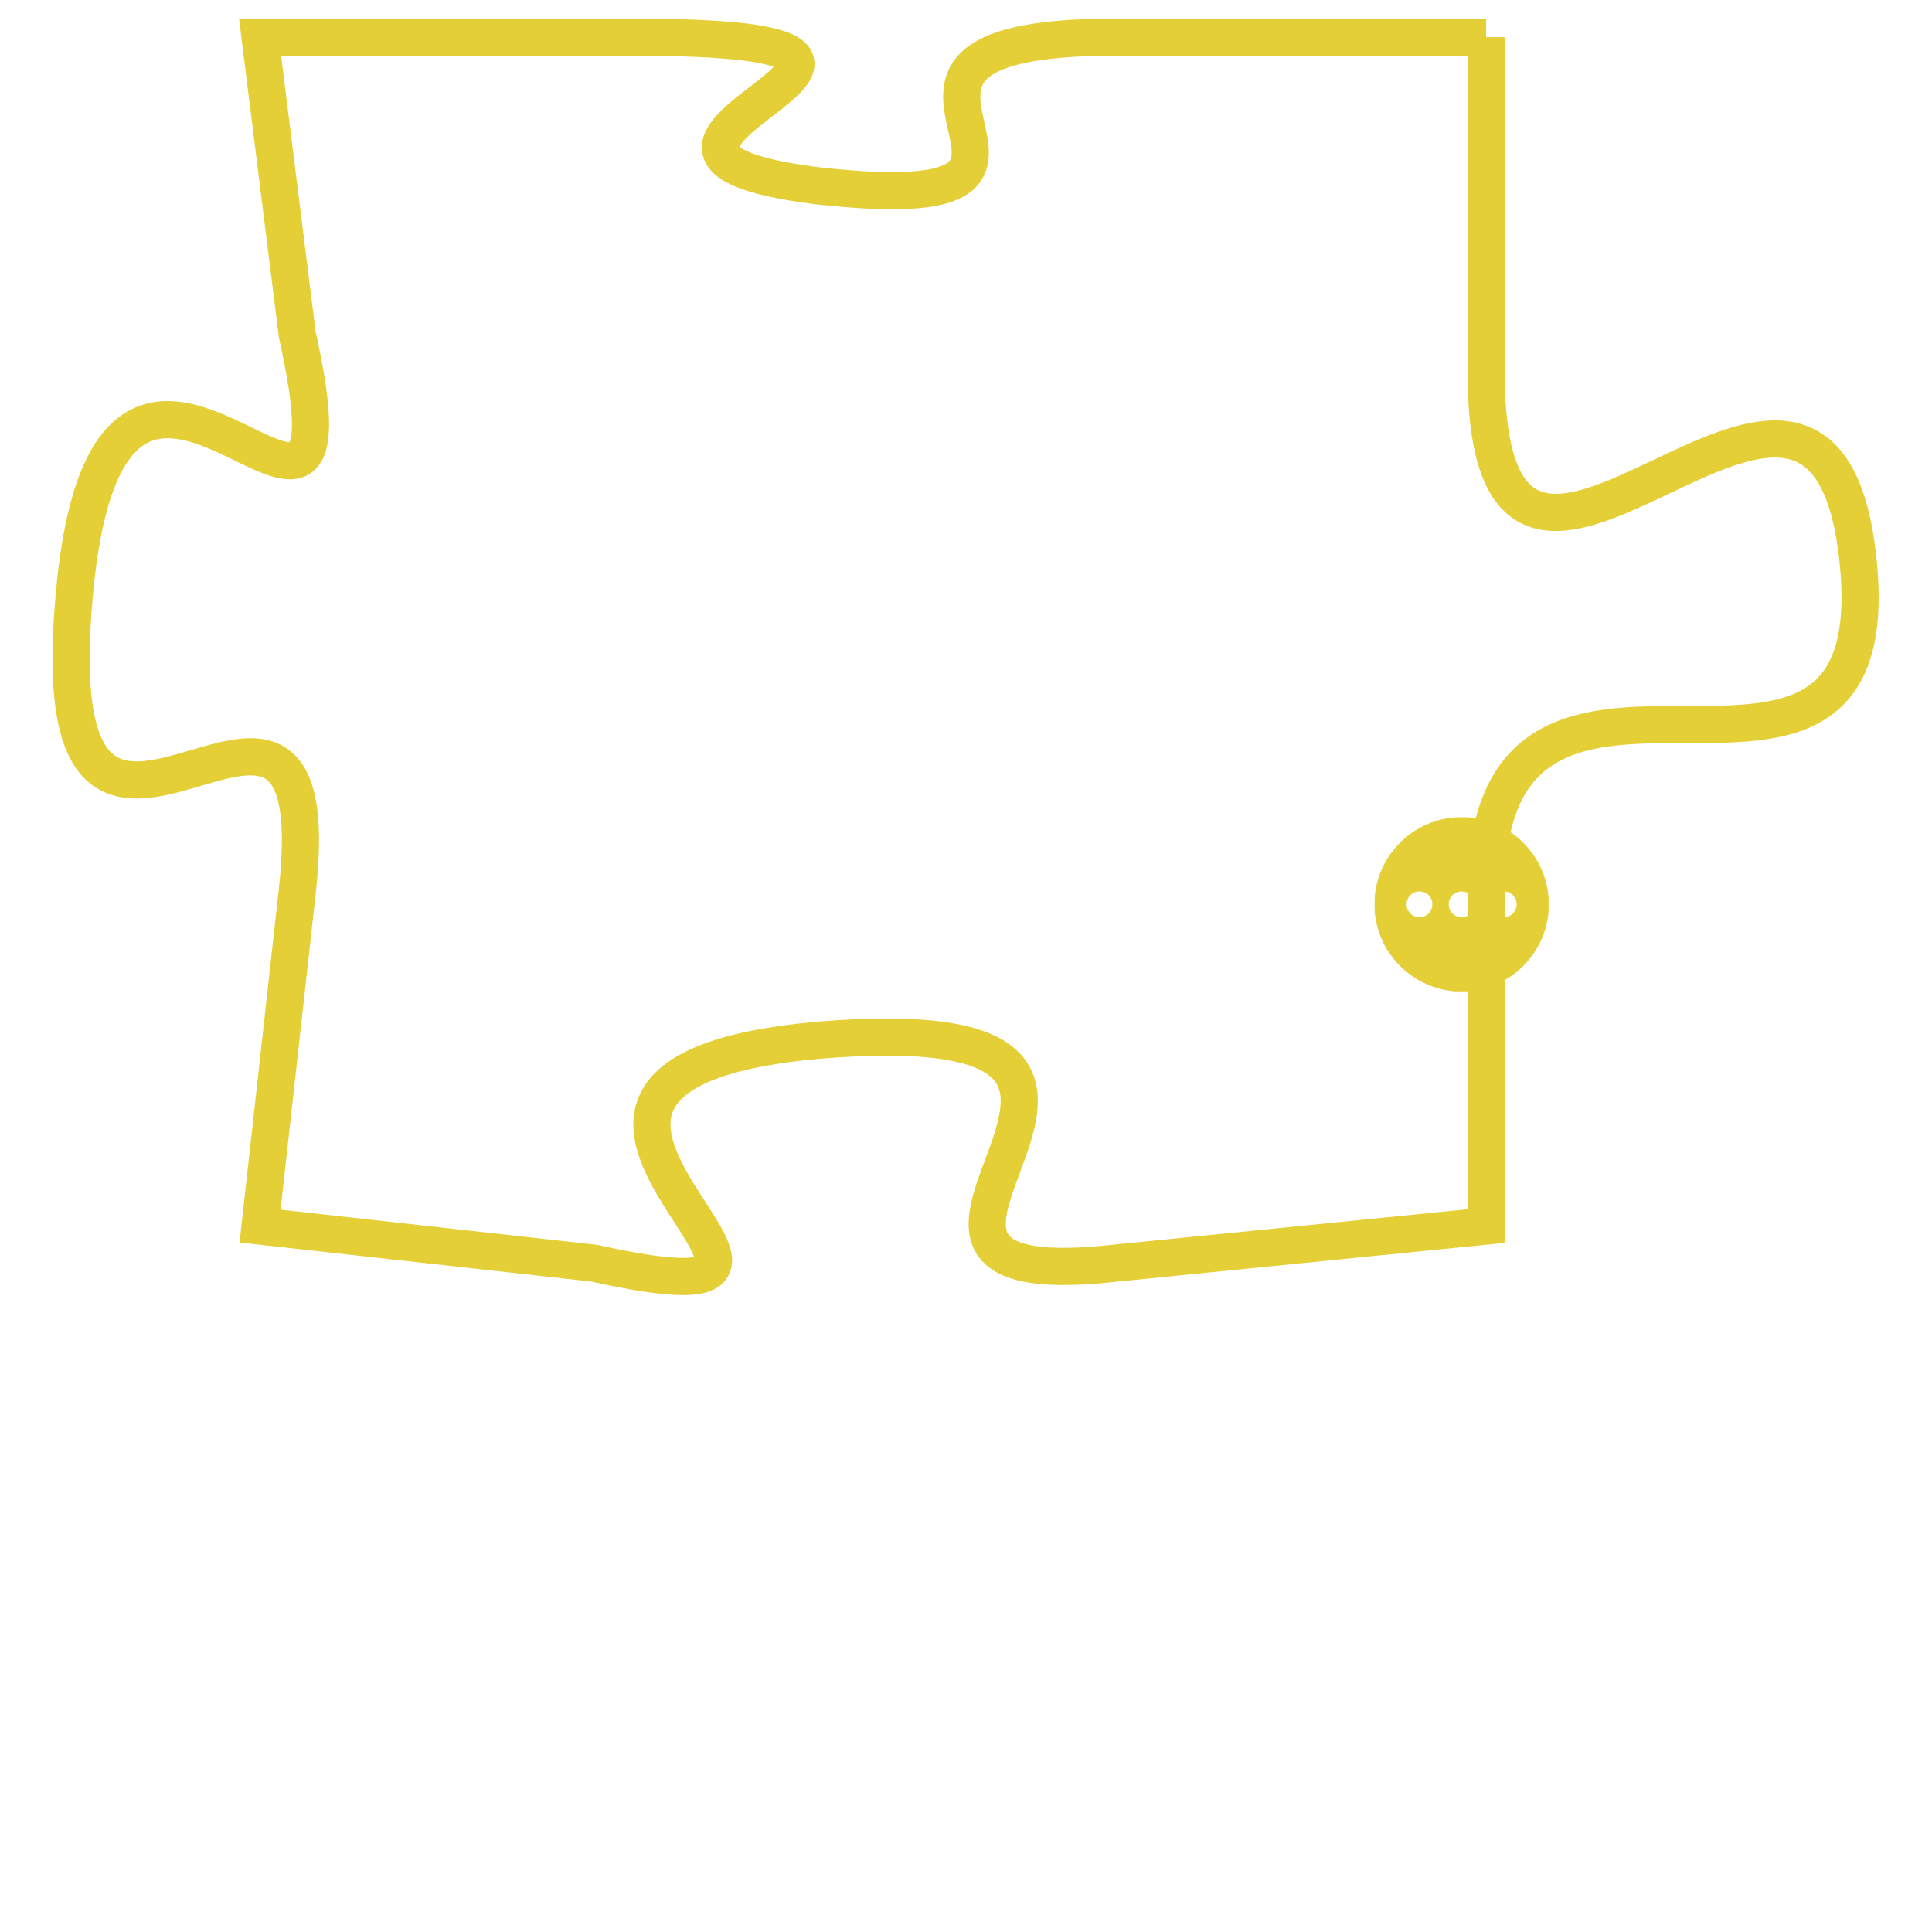 <svg version="1.1" xmlns="http://www.w3.org/2000/svg" xmlns:xlink="http://www.w3.org/1999/xlink" fill="transparent" x="0" y="0" width="350" height="350" preserveAspectRatio="xMinYMin slice"><style type="text/css">.links{fill:transparent;stroke: #E4CF37;}.links:hover{fill:#63D272; opacity:0.4;}</style><defs><g id="allt"><path id="t1888" d="M2277,448 L2267,448 C2258,448 2268,453 2259,452 C2251,451 2265,448 2254,448 L2244,448 2244,448 L2245,456 C2247,465 2240,452 2239,463 C2238,474 2246,462 2245,471 L2244,480 2244,480 L2253,481 C2262,483 2248,476 2259,475 C2271,474 2258,482 2267,481 L2277,480 2277,480 L2277,471 C2277,462 2288,471 2287,462 C2286,453 2277,467 2277,457 L2277,448"/></g><clipPath id="c" clipRule="evenodd" fill="transparent"><use href="#t1888"/></clipPath></defs><svg viewBox="2237 447 52 37" preserveAspectRatio="xMinYMin meet"><svg width="4380" height="2430"><g><image crossorigin="anonymous" x="0" y="0" href="https://nftpuzzle.license-token.com/assets/completepuzzle.svg" width="100%" height="100%" /><g class="links"><use href="#t1888"/></g></g></svg><svg x="2274" y="469" height="9%" width="9%" viewBox="0 0 330 330"><g><a xlink:href="https://nftpuzzle.license-token.com/" class="links"><title>See the most innovative NFT based token software licensing project</title><path fill="#E4CF37" id="more" d="M165,0C74.019,0,0,74.019,0,165s74.019,165,165,165s165-74.019,165-165S255.981,0,165,0z M85,190 c-13.785,0-25-11.215-25-25s11.215-25,25-25s25,11.215,25,25S98.785,190,85,190z M165,190c-13.785,0-25-11.215-25-25 s11.215-25,25-25s25,11.215,25,25S178.785,190,165,190z M245,190c-13.785,0-25-11.215-25-25s11.215-25,25-25 c13.785,0,25,11.215,25,25S258.785,190,245,190z"></path></a></g></svg></svg></svg>